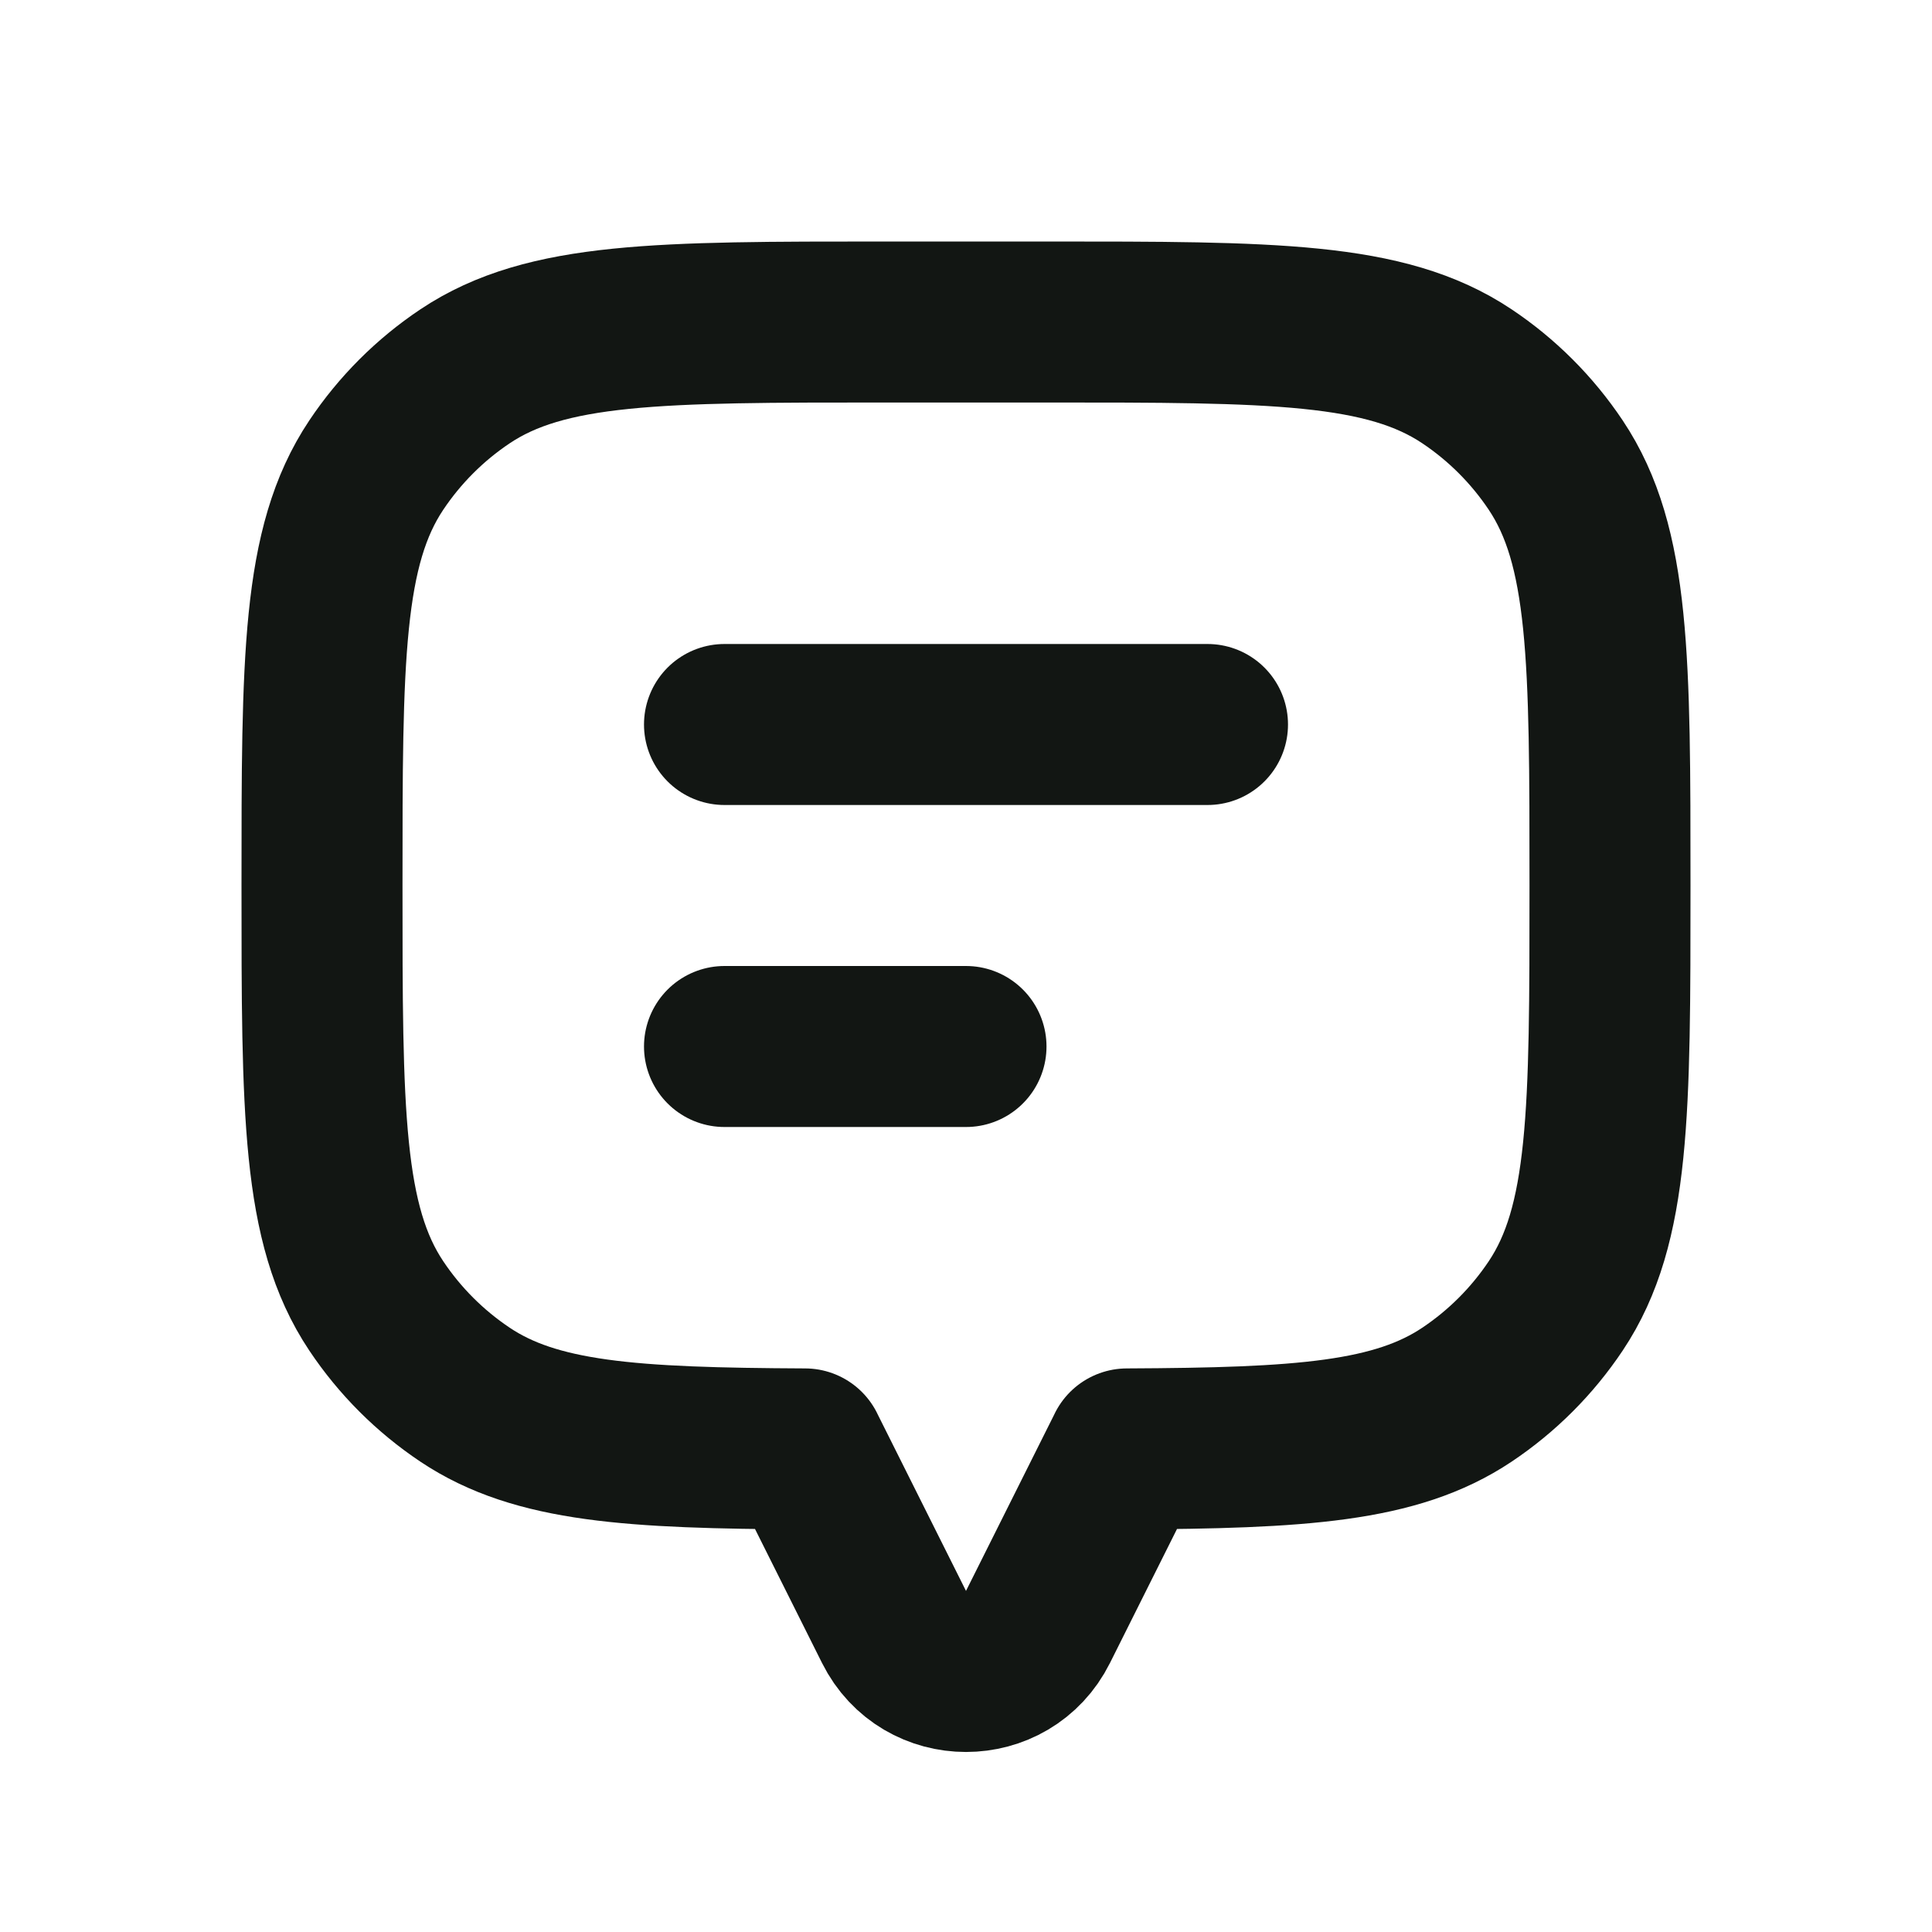 <svg width="20" height="20" viewBox="0 0 24 24" fill="none" xmlns="http://www.w3.org/2000/svg">
<path d="M19.326 5.778C20 6.787 20 8.191 20 11C20 13.809 20 15.213 19.326 16.222C19.034 16.659 18.659 17.034 18.222 17.326C17.341 17.915 16.158 17.989 14 17.999V18L12.894 20.211C12.526 20.948 11.474 20.948 11.106 20.211L10 18V17.999C7.842 17.989 6.659 17.915 5.778 17.326C5.341 17.034 4.966 16.659 4.674 16.222C4 15.213 4 13.809 4 11C4 8.191 4 6.787 4.674 5.778C4.966 5.341 5.341 4.966 5.778 4.674C6.787 4 8.191 4 11 4H13C15.809 4 17.213 4 18.222 4.674C18.659 4.966 19.034 5.341 19.326 5.778Z" stroke="#121613" stroke-width="2" stroke-linecap="round" stroke-linejoin="round"/>
<path d="M9 9L15 9" stroke="#121613" stroke-width="2" stroke-linecap="round" stroke-linejoin="round"/>
<path d="M9 13H12" stroke="#121613" stroke-width="2" stroke-linecap="round" stroke-linejoin="round"/>
</svg>
